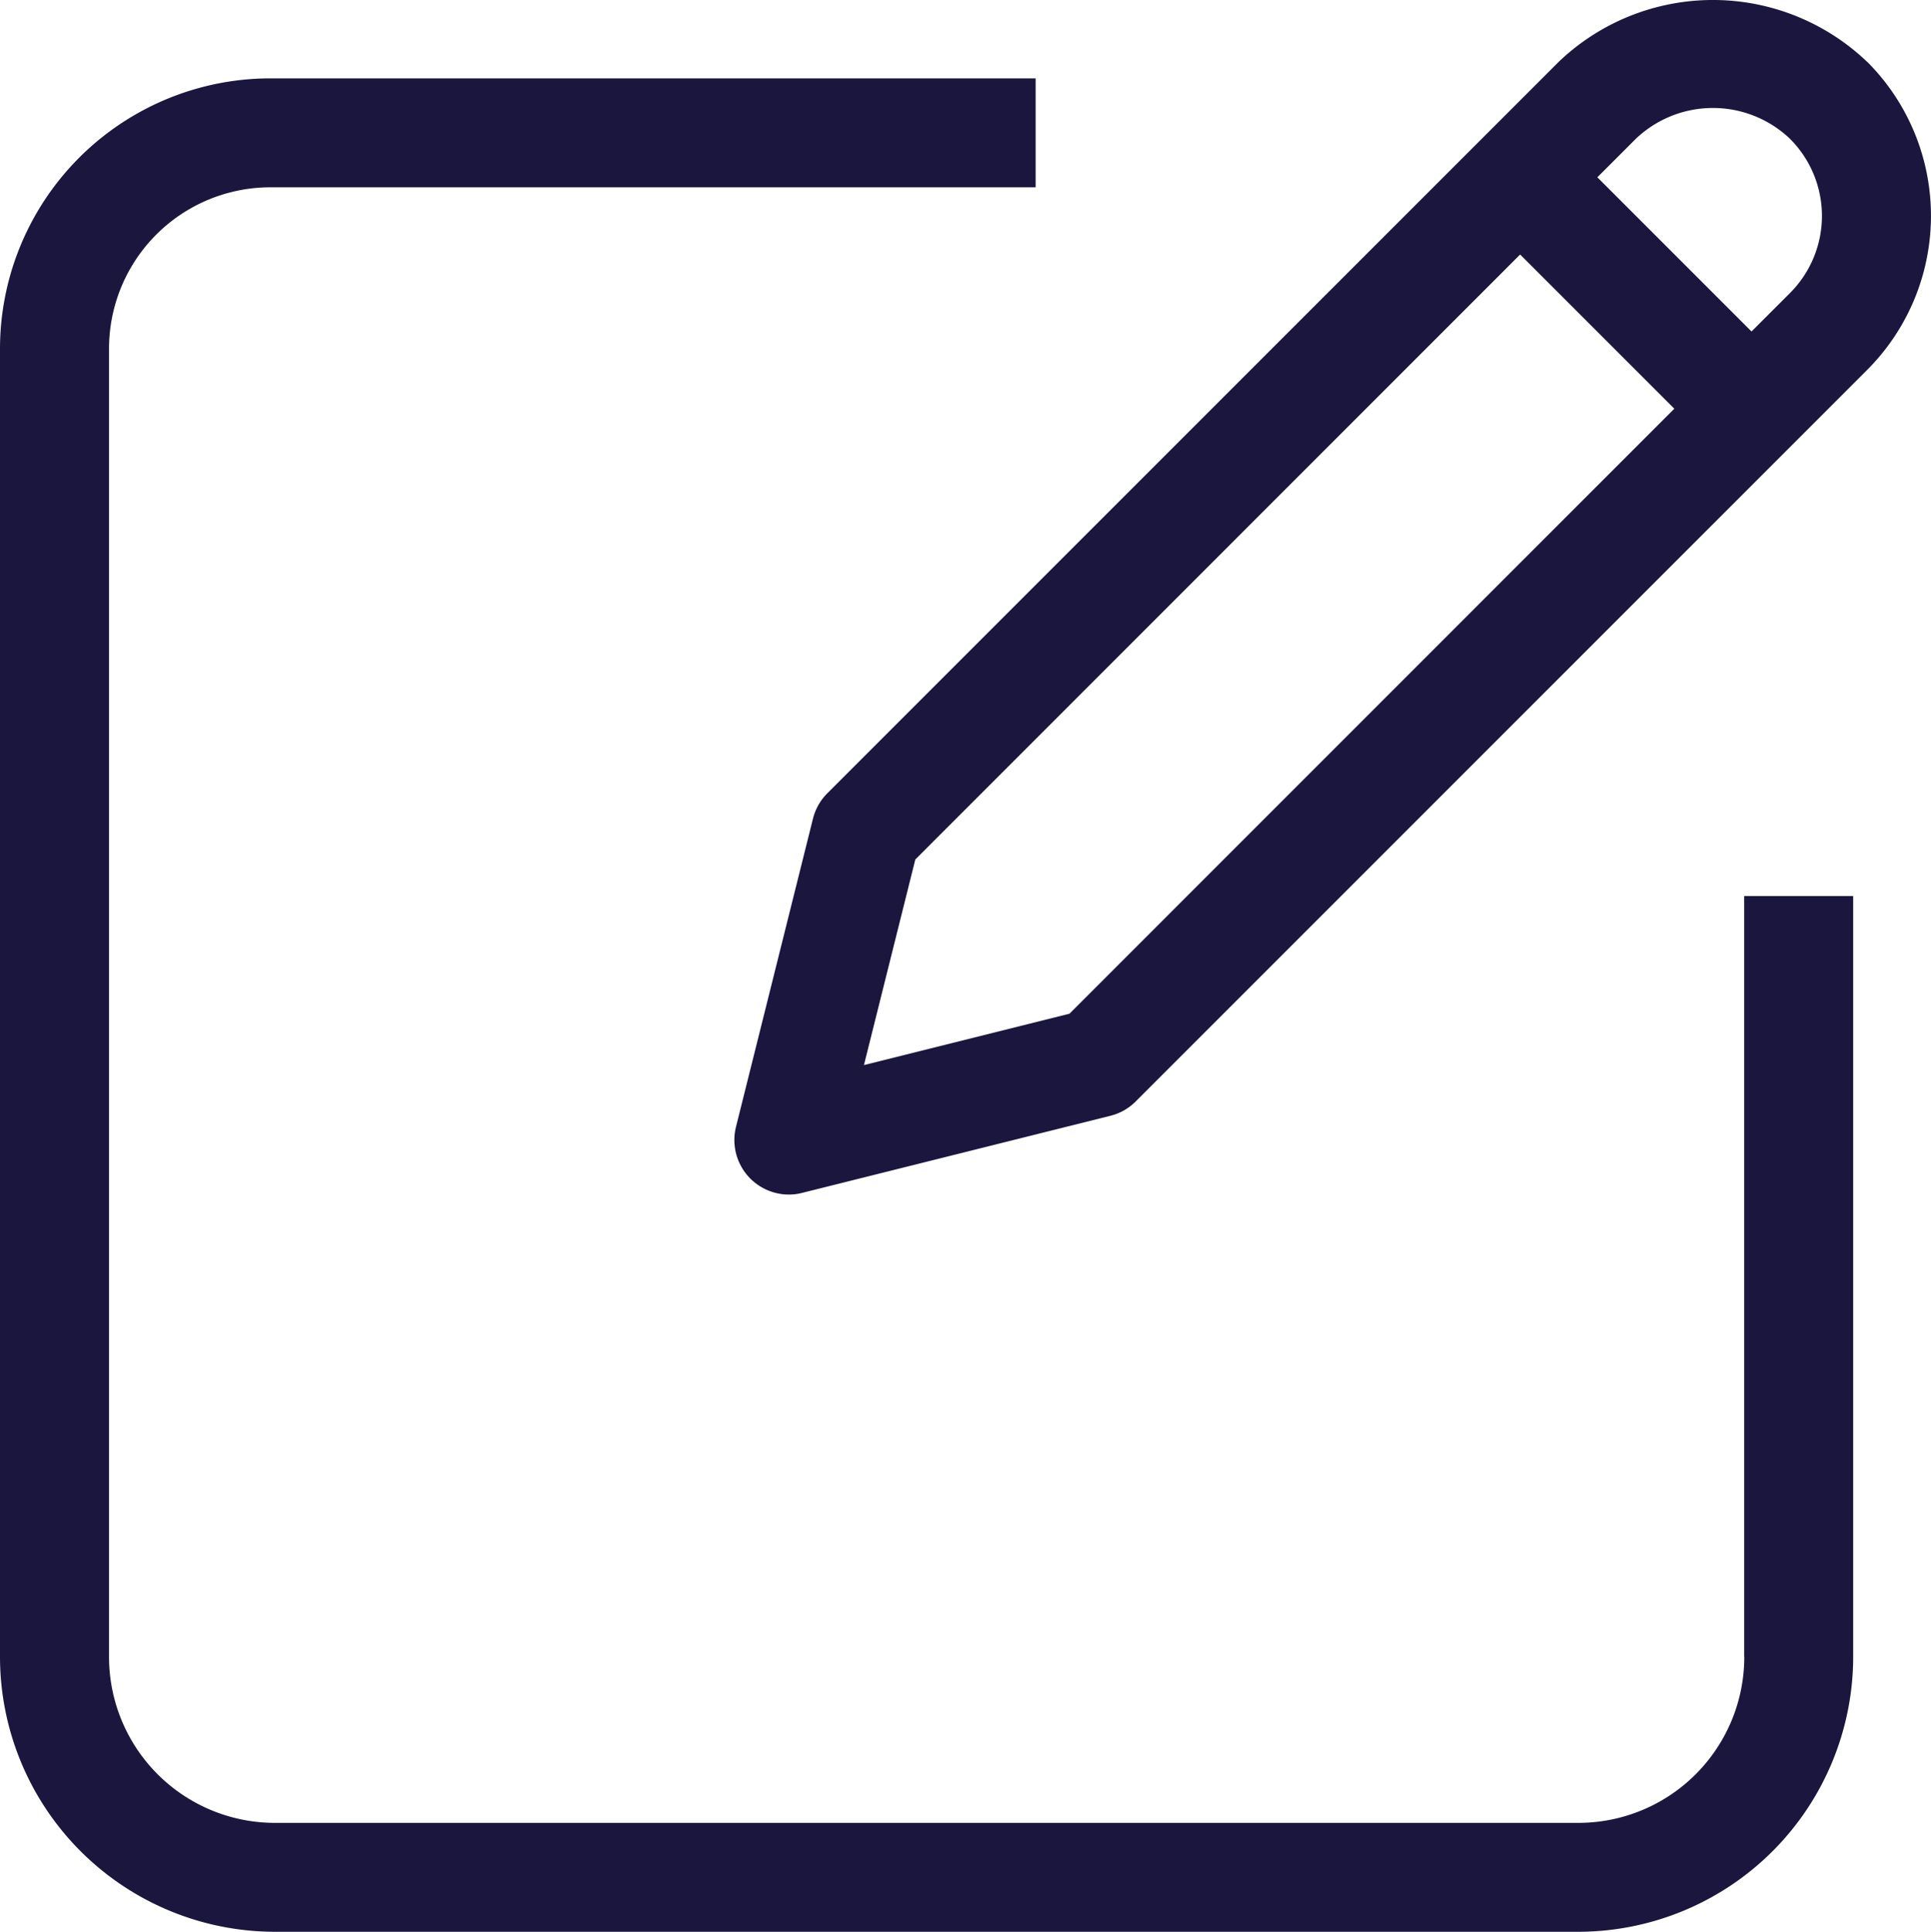<svg xmlns="http://www.w3.org/2000/svg" width="57.024" height="57.041" viewBox="0 0 57.024 57.041">
  <defs>
    <style>
      .cls-1 {
        fill: #1a163d;
      }
    </style>
  </defs>
  <g id="Group_544" data-name="Group 544" transform="translate(-10.704 -10.693)">
    <path id="Path_238" data-name="Path 238" class="cls-1" d="M62.214,60.483a4.9,4.9,0,0,1-4.828,4.91H18.752a4.9,4.9,0,0,1-4.828-4.91V21.849A4.765,4.765,0,0,1,18.752,17.1H41.287V13.883H18.752a7.99,7.99,0,0,0-8.048,7.97v38.63a8.124,8.124,0,0,0,8.048,8.126h38.63a8.126,8.126,0,0,0,8.048-8.126V38.026H62.211V60.483Z" transform="translate(0 -0.876)"/>
    <path id="Path_239" data-name="Path 239" class="cls-1" d="M74.046,12.518a6.591,6.591,0,0,0-9.106,0l-21.6,21.6a1.607,1.607,0,0,0-.423.747l-2.273,9.1a1.61,1.61,0,0,0,1.56,2,1.558,1.558,0,0,0,.39-.049L51.7,43.639a1.592,1.592,0,0,0,.747-.423l21.6-21.6a6.434,6.434,0,0,0,0-9.1ZM50.492,40.625l-6.07,1.517,1.517-6.07L63.8,18.208l4.553,4.553Zm21.277-21.28-1.136,1.136L66.08,15.928l1.136-1.136a3.3,3.3,0,0,1,4.553,0,3.219,3.219,0,0,1,0,4.553Z" transform="translate(-8.205)"/>
  </g>
</svg>
